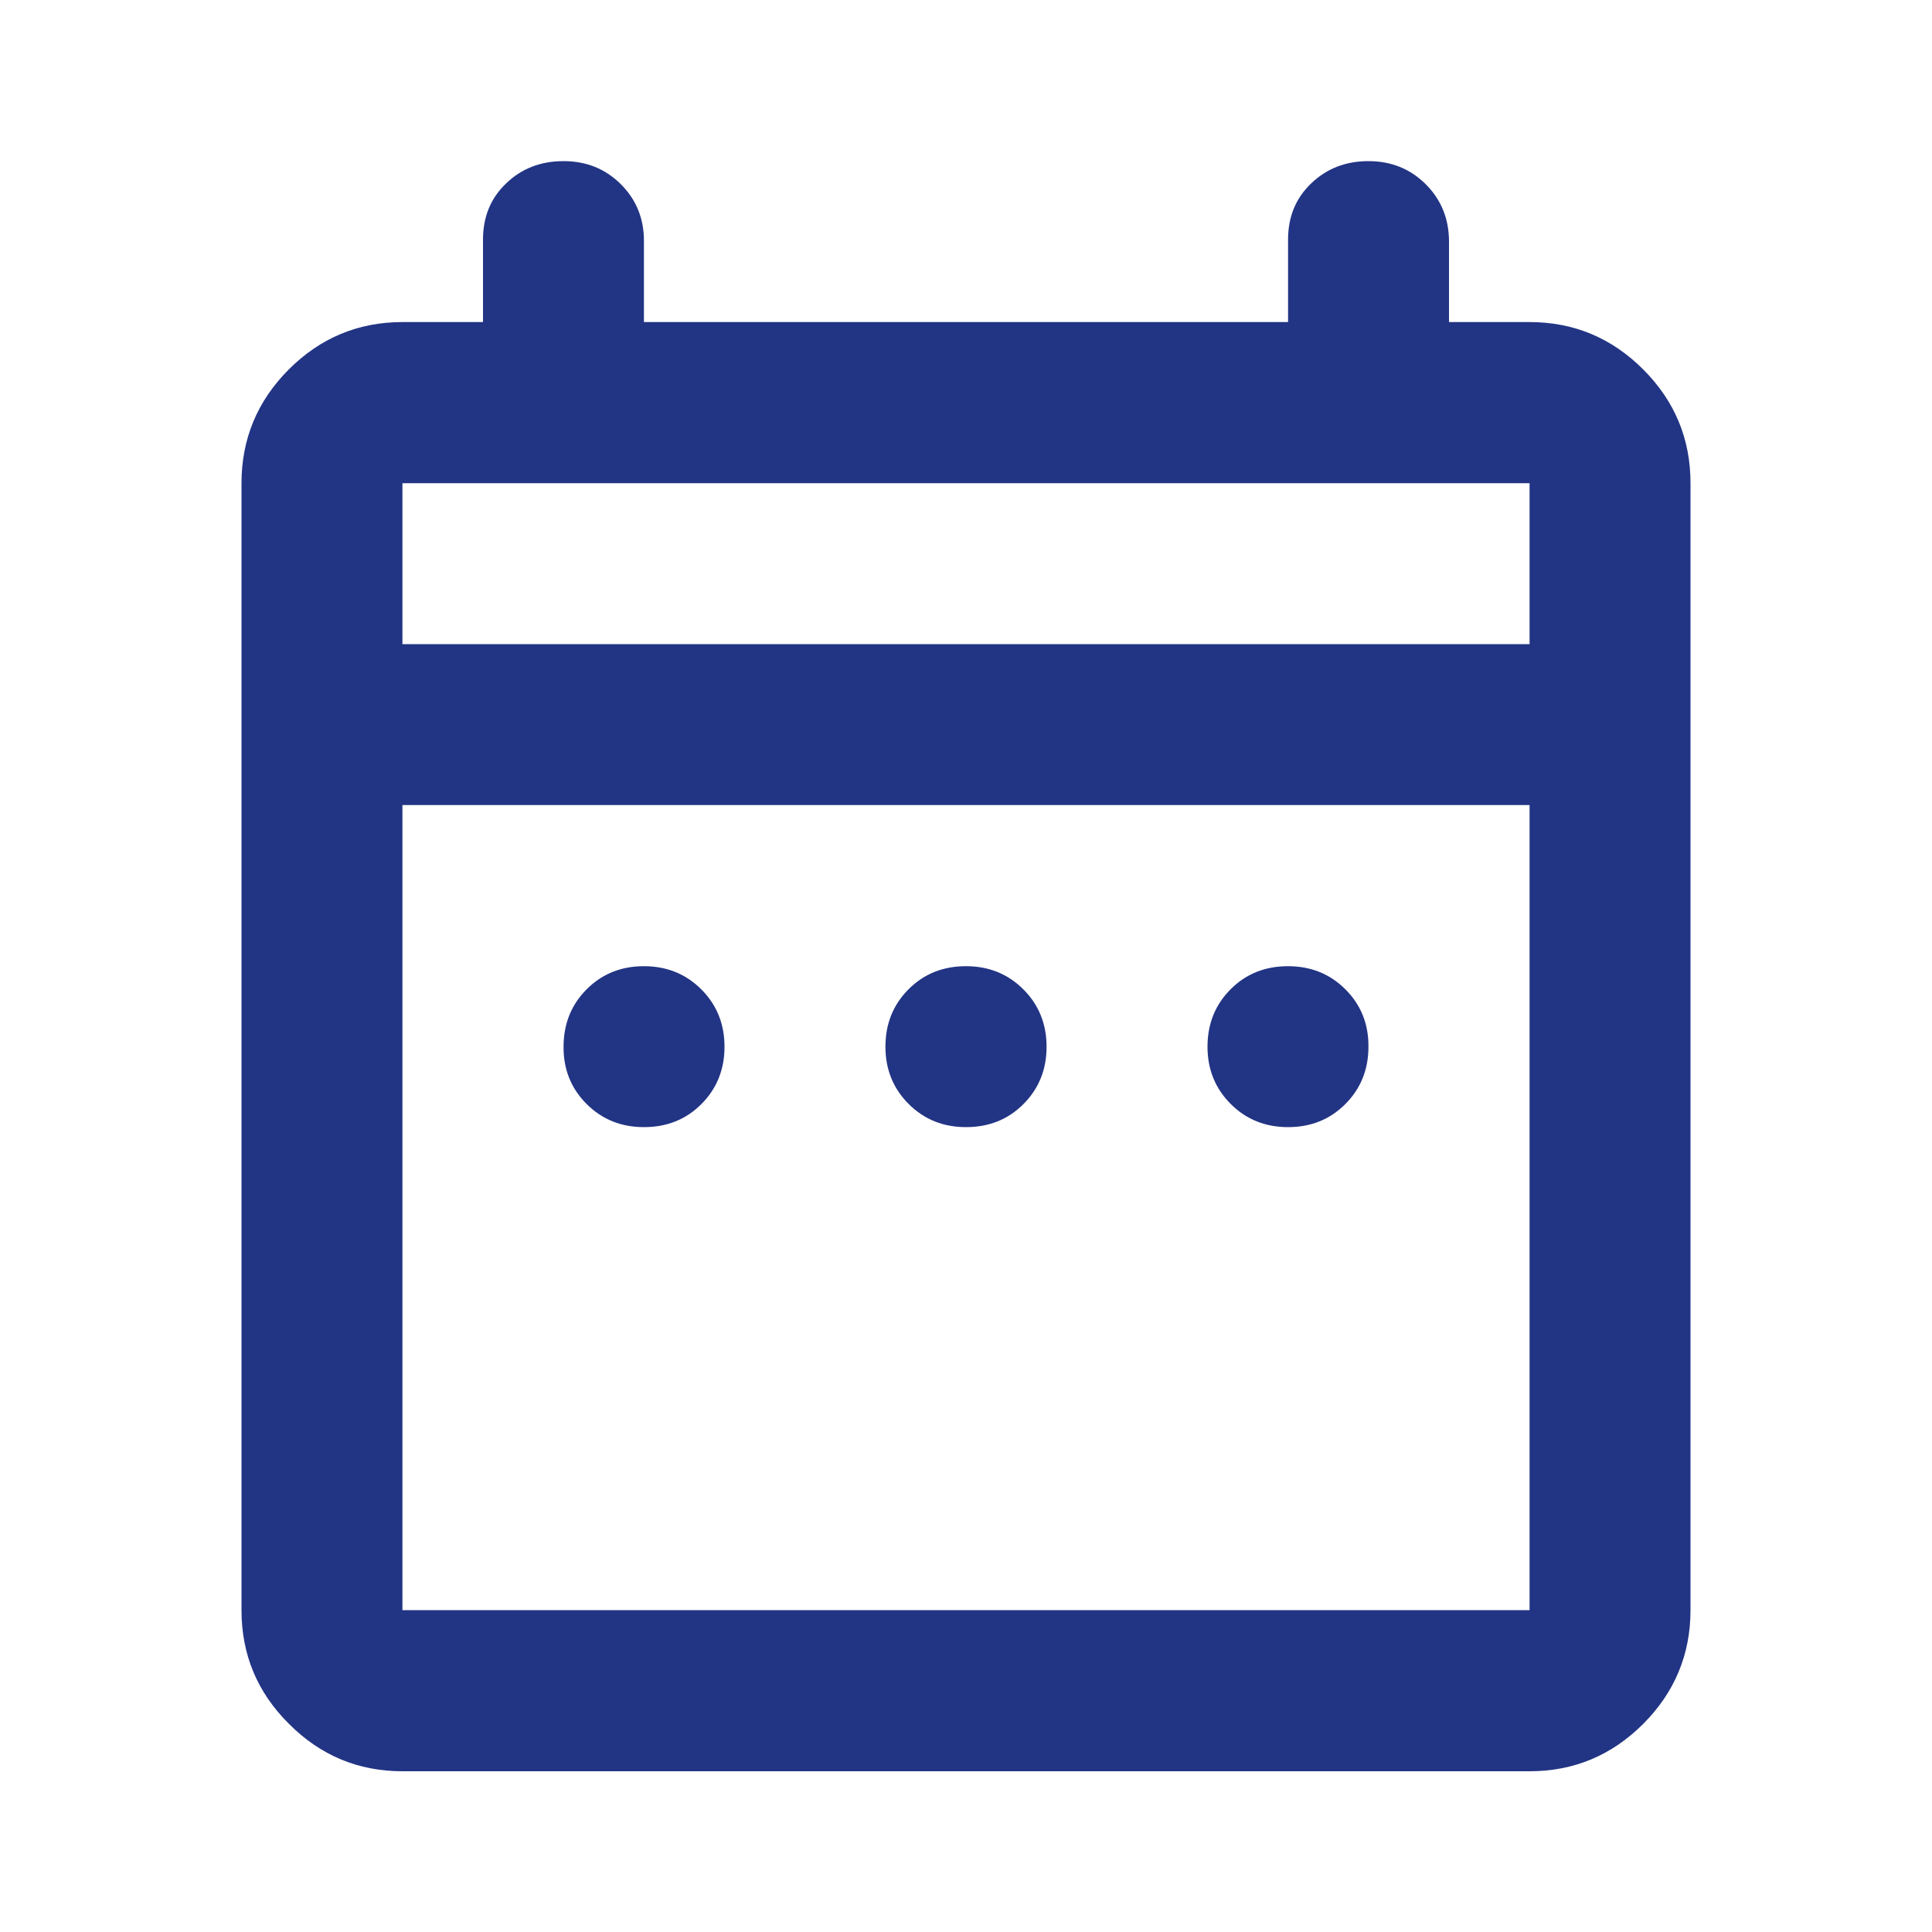 <svg width="10" height="10" viewBox="0 0 10 10" fill="none" xmlns="http://www.w3.org/2000/svg">
<path d="M3.333 5.834C3.215 5.834 3.116 5.794 3.036 5.714C2.956 5.634 2.916 5.535 2.917 5.418C2.917 5.299 2.957 5.2 3.037 5.12C3.117 5.04 3.216 5.001 3.333 5.001C3.451 5.001 3.55 5.041 3.63 5.121C3.71 5.201 3.75 5.3 3.75 5.418C3.75 5.536 3.71 5.635 3.63 5.715C3.55 5.795 3.451 5.834 3.333 5.834ZM5 5.834C4.882 5.834 4.783 5.794 4.703 5.714C4.623 5.634 4.583 5.535 4.583 5.418C4.583 5.299 4.623 5.2 4.703 5.12C4.783 5.04 4.882 5.001 5 5.001C5.118 5.001 5.217 5.041 5.297 5.121C5.377 5.201 5.417 5.3 5.417 5.418C5.417 5.536 5.377 5.635 5.297 5.715C5.217 5.795 5.118 5.834 5 5.834ZM6.667 5.834C6.549 5.834 6.45 5.794 6.37 5.714C6.29 5.634 6.25 5.535 6.25 5.418C6.25 5.299 6.29 5.2 6.37 5.12C6.45 5.04 6.549 5.001 6.667 5.001C6.785 5.001 6.884 5.041 6.964 5.121C7.044 5.201 7.084 5.3 7.083 5.418C7.083 5.536 7.043 5.635 6.963 5.715C6.883 5.795 6.784 5.834 6.667 5.834ZM2.083 9.168C1.854 9.168 1.658 9.086 1.495 8.922C1.331 8.759 1.25 8.563 1.25 8.334V2.501C1.25 2.272 1.332 2.075 1.495 1.912C1.658 1.749 1.854 1.667 2.083 1.667H2.5V1.24C2.5 1.122 2.54 1.025 2.62 0.949C2.7 0.872 2.799 0.834 2.917 0.834C3.035 0.834 3.134 0.874 3.214 0.954C3.294 1.034 3.334 1.133 3.333 1.251V1.667H6.667V1.24C6.667 1.122 6.707 1.025 6.787 0.949C6.867 0.872 6.966 0.834 7.083 0.834C7.201 0.834 7.3 0.874 7.38 0.954C7.46 1.034 7.5 1.133 7.5 1.251V1.667H7.917C8.146 1.667 8.342 1.749 8.505 1.912C8.669 2.076 8.75 2.272 8.75 2.501V8.334C8.75 8.563 8.668 8.76 8.505 8.923C8.342 9.086 8.146 9.168 7.917 9.168H2.083ZM2.083 8.334H7.917V4.167H2.083V8.334ZM2.083 3.334H7.917V2.501H2.083V3.334Z" fill="#223484"/>
</svg>
